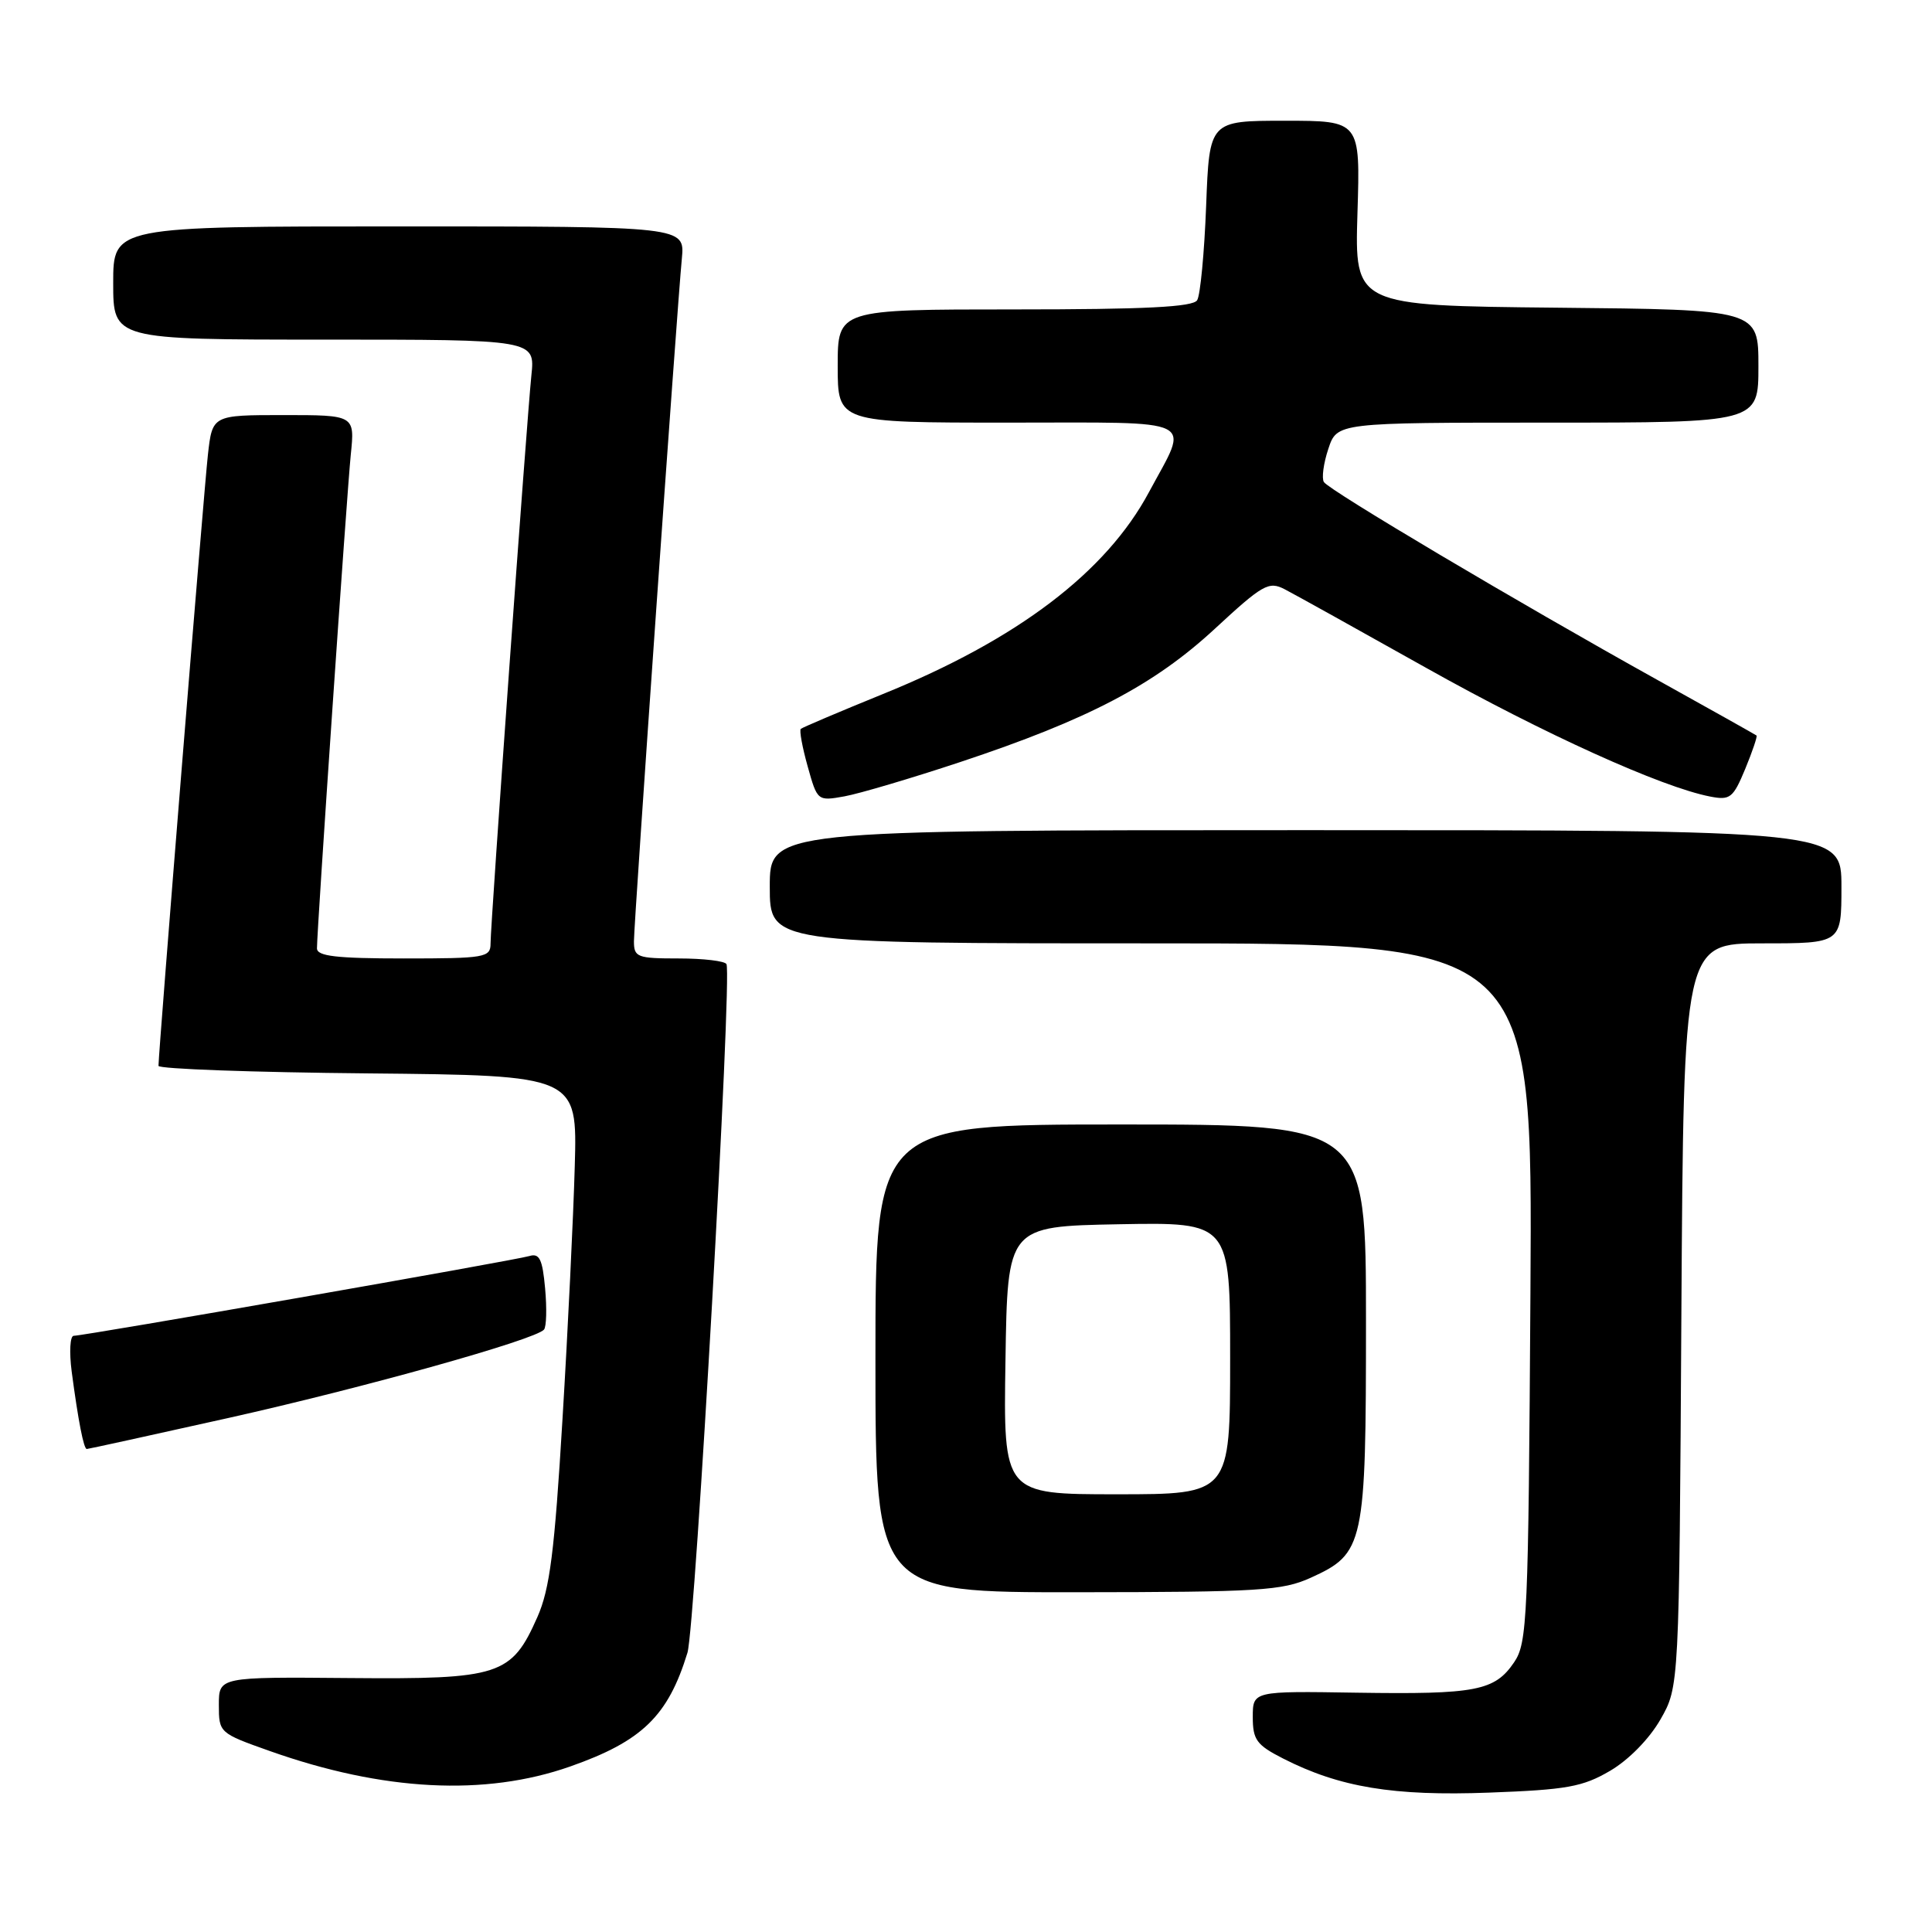 <?xml version="1.0" encoding="UTF-8" standalone="no"?>
<!DOCTYPE svg PUBLIC "-//W3C//DTD SVG 1.1//EN" "http://www.w3.org/Graphics/SVG/1.1/DTD/svg11.dtd" >
<svg xmlns="http://www.w3.org/2000/svg" xmlns:xlink="http://www.w3.org/1999/xlink" version="1.1" viewBox="0 0 256 256">
 <g >
 <path fill="currentColor"
d=" M 213.35 234.64 C 215.81 233.20 218.54 230.41 220.01 227.85 C 222.50 223.50 222.50 223.50 222.79 174.25 C 223.09 125.00 223.09 125.00 233.54 125.00 C 244.00 125.00 244.00 125.00 244.00 117.50 C 244.00 110.00 244.00 110.00 173.00 110.00 C 102.00 110.00 102.00 110.00 102.00 117.50 C 102.00 125.00 102.00 125.00 152.54 125.00 C 203.08 125.00 203.08 125.00 202.79 171.25 C 202.52 214.53 202.38 217.68 200.63 220.26 C 198.06 224.05 195.58 224.53 179.75 224.29 C 166.00 224.07 166.00 224.07 166.00 227.52 C 166.00 230.53 166.50 231.22 170.01 233.01 C 177.50 236.83 184.64 238.01 197.34 237.53 C 207.61 237.15 209.72 236.77 213.35 234.64 Z  M 75.55 234.07 C 85.08 230.72 88.52 227.38 91.09 219.00 C 92.13 215.60 97.03 129.25 96.26 127.75 C 96.05 127.34 93.21 127.00 89.94 127.00 C 84.43 127.00 84.00 126.84 84.00 124.73 C 84.00 122.21 89.70 40.99 90.35 34.25 C 90.75 30.00 90.75 30.00 52.88 30.00 C 15.00 30.00 15.00 30.00 15.00 37.50 C 15.00 45.00 15.00 45.00 42.95 45.00 C 70.91 45.00 70.91 45.00 70.41 49.75 C 69.79 55.76 65.00 122.38 65.00 125.03 C 65.00 126.88 64.27 127.00 53.50 127.00 C 44.56 127.00 42.00 126.70 42.00 125.66 C 42.00 123.12 45.95 65.49 46.48 60.25 C 47.02 55.00 47.02 55.00 37.58 55.00 C 28.14 55.00 28.14 55.00 27.55 60.25 C 27.03 64.82 21.01 139.28 21.00 141.23 C 21.00 141.64 33.49 142.09 48.75 142.23 C 76.50 142.50 76.50 142.50 76.16 154.50 C 75.98 161.10 75.25 176.22 74.53 188.09 C 73.48 205.63 72.85 210.55 71.21 214.26 C 67.77 222.03 66.24 222.52 46.28 222.35 C 29.00 222.20 29.00 222.20 29.00 225.91 C 29.00 229.60 29.06 229.65 35.75 232.02 C 50.76 237.34 64.26 238.04 75.55 234.07 Z  M 173.68 209.06 C 180.77 205.84 181.00 204.76 181.00 175.05 C 181.00 149.00 181.00 149.00 148.50 149.00 C 116.00 149.00 116.00 149.00 116.00 180.00 C 116.00 211.00 116.00 211.00 142.75 210.98 C 166.86 210.96 169.91 210.77 173.68 209.06 Z  M 30.17 187.91 C 48.18 183.89 70.94 177.52 72.08 176.18 C 72.41 175.81 72.47 173.35 72.23 170.72 C 71.88 166.84 71.48 166.03 70.15 166.43 C 68.29 167.00 11.16 177.00 9.77 177.00 C 9.28 177.00 9.16 179.14 9.50 181.75 C 10.36 188.24 11.09 192.00 11.50 192.00 C 11.69 192.00 20.09 190.16 30.17 187.91 Z  M 127.22 100.98 C 144.18 95.35 152.92 90.77 160.99 83.30 C 167.31 77.45 168.12 76.99 170.21 78.07 C 171.47 78.72 179.93 83.42 189.00 88.51 C 204.57 97.24 220.18 104.31 226.62 105.55 C 229.25 106.06 229.65 105.74 231.25 101.89 C 232.21 99.56 232.88 97.57 232.75 97.46 C 232.61 97.35 226.65 94.00 219.50 90.03 C 201.21 79.86 176.09 64.96 175.42 63.87 C 175.11 63.37 175.37 61.39 176.01 59.48 C 177.16 56.00 177.16 56.00 205.08 56.00 C 233.00 56.00 233.00 56.00 233.00 48.52 C 233.00 41.03 233.00 41.03 206.25 40.77 C 179.50 40.50 179.50 40.50 179.87 28.25 C 180.25 16.00 180.25 16.00 170.25 16.00 C 160.25 16.00 160.25 16.00 159.82 27.28 C 159.58 33.49 159.05 39.11 158.63 39.78 C 158.08 40.68 151.79 41.00 134.44 41.00 C 111.00 41.00 111.00 41.00 111.00 48.50 C 111.00 56.00 111.00 56.00 133.57 56.00 C 159.25 56.00 157.62 55.20 152.24 65.22 C 146.56 75.82 134.82 84.74 117.00 91.96 C 111.22 94.31 106.33 96.39 106.11 96.58 C 105.90 96.78 106.31 99.02 107.02 101.55 C 108.30 106.14 108.33 106.16 111.90 105.52 C 113.88 105.16 120.77 103.12 127.22 100.98 Z  M 133.23 180.25 C 133.50 162.50 133.50 162.50 148.25 162.22 C 163.00 161.95 163.00 161.95 163.00 179.97 C 163.00 198.00 163.00 198.00 147.98 198.00 C 132.95 198.00 132.95 198.00 133.23 180.25 Z "/>
</g>
</svg>